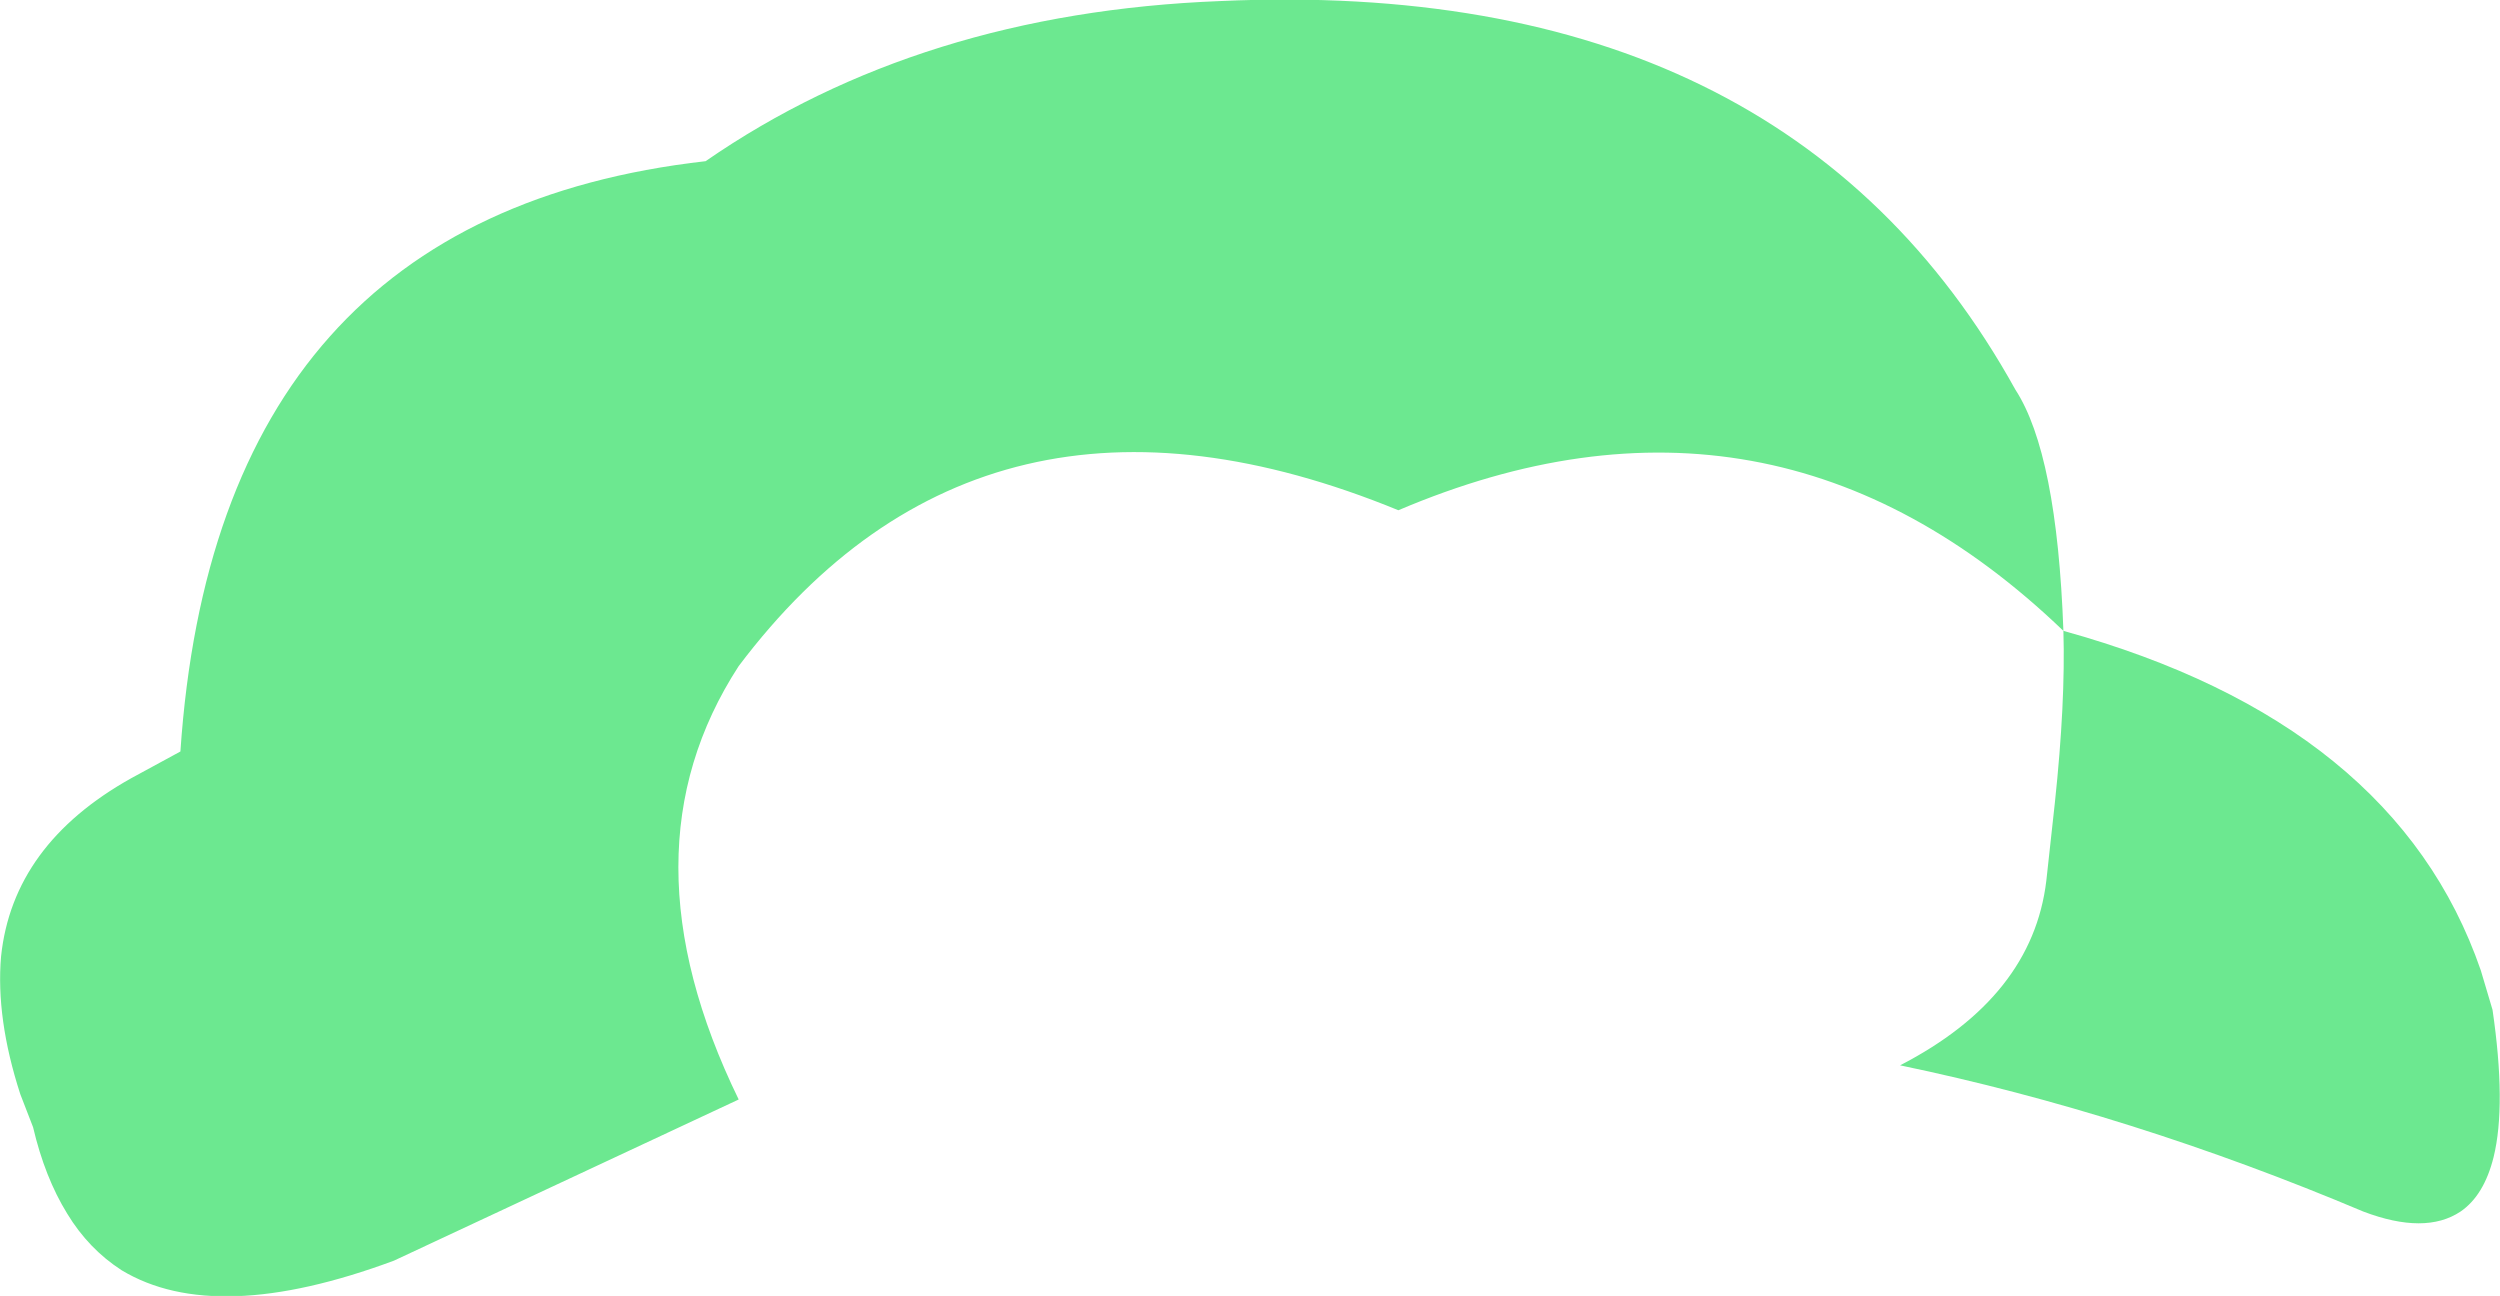 <?xml version="1.0" encoding="UTF-8" standalone="no"?>
<svg xmlns:xlink="http://www.w3.org/1999/xlink" height="60.7px" width="117.1px" xmlns="http://www.w3.org/2000/svg">
  <g transform="matrix(1.0, 0.0, 0.0, 1.0, 58.55, 30.35)">
    <path d="M38.1 -0.8 Q24.45 -13.9 6.95 -6.45 -12.45 -14.4 -23.95 0.85 -29.6 9.55 -23.95 21.15 L-40.1 28.7 Q-48.45 31.8 -52.85 29.15 -54.4 28.15 -55.4 26.5 -56.45 24.8 -57.0 22.45 L-57.6 20.9 Q-58.75 17.35 -58.5 14.45 -57.95 9.2 -52.4 6.1 L-50.1 4.85 Q-48.4 -20.2 -25.5 -22.8 -15.45 -29.75 -1.4 -30.3 25.1 -31.5 35.85 -12.1 37.8 -9.1 38.1 -0.8 53.65 3.5 57.65 15.1 L58.2 16.95 Q58.85 21.4 58.25 23.85 57.8 25.65 56.7 26.4 55.05 27.5 52.15 26.4 41.25 21.8 30.45 19.55 36.65 16.35 37.3 10.9 L37.7 7.25 Q38.2 2.55 38.1 -0.8" fill="#6ce890" fill-rule="evenodd" stroke="none"/>
  </g>
</svg>
